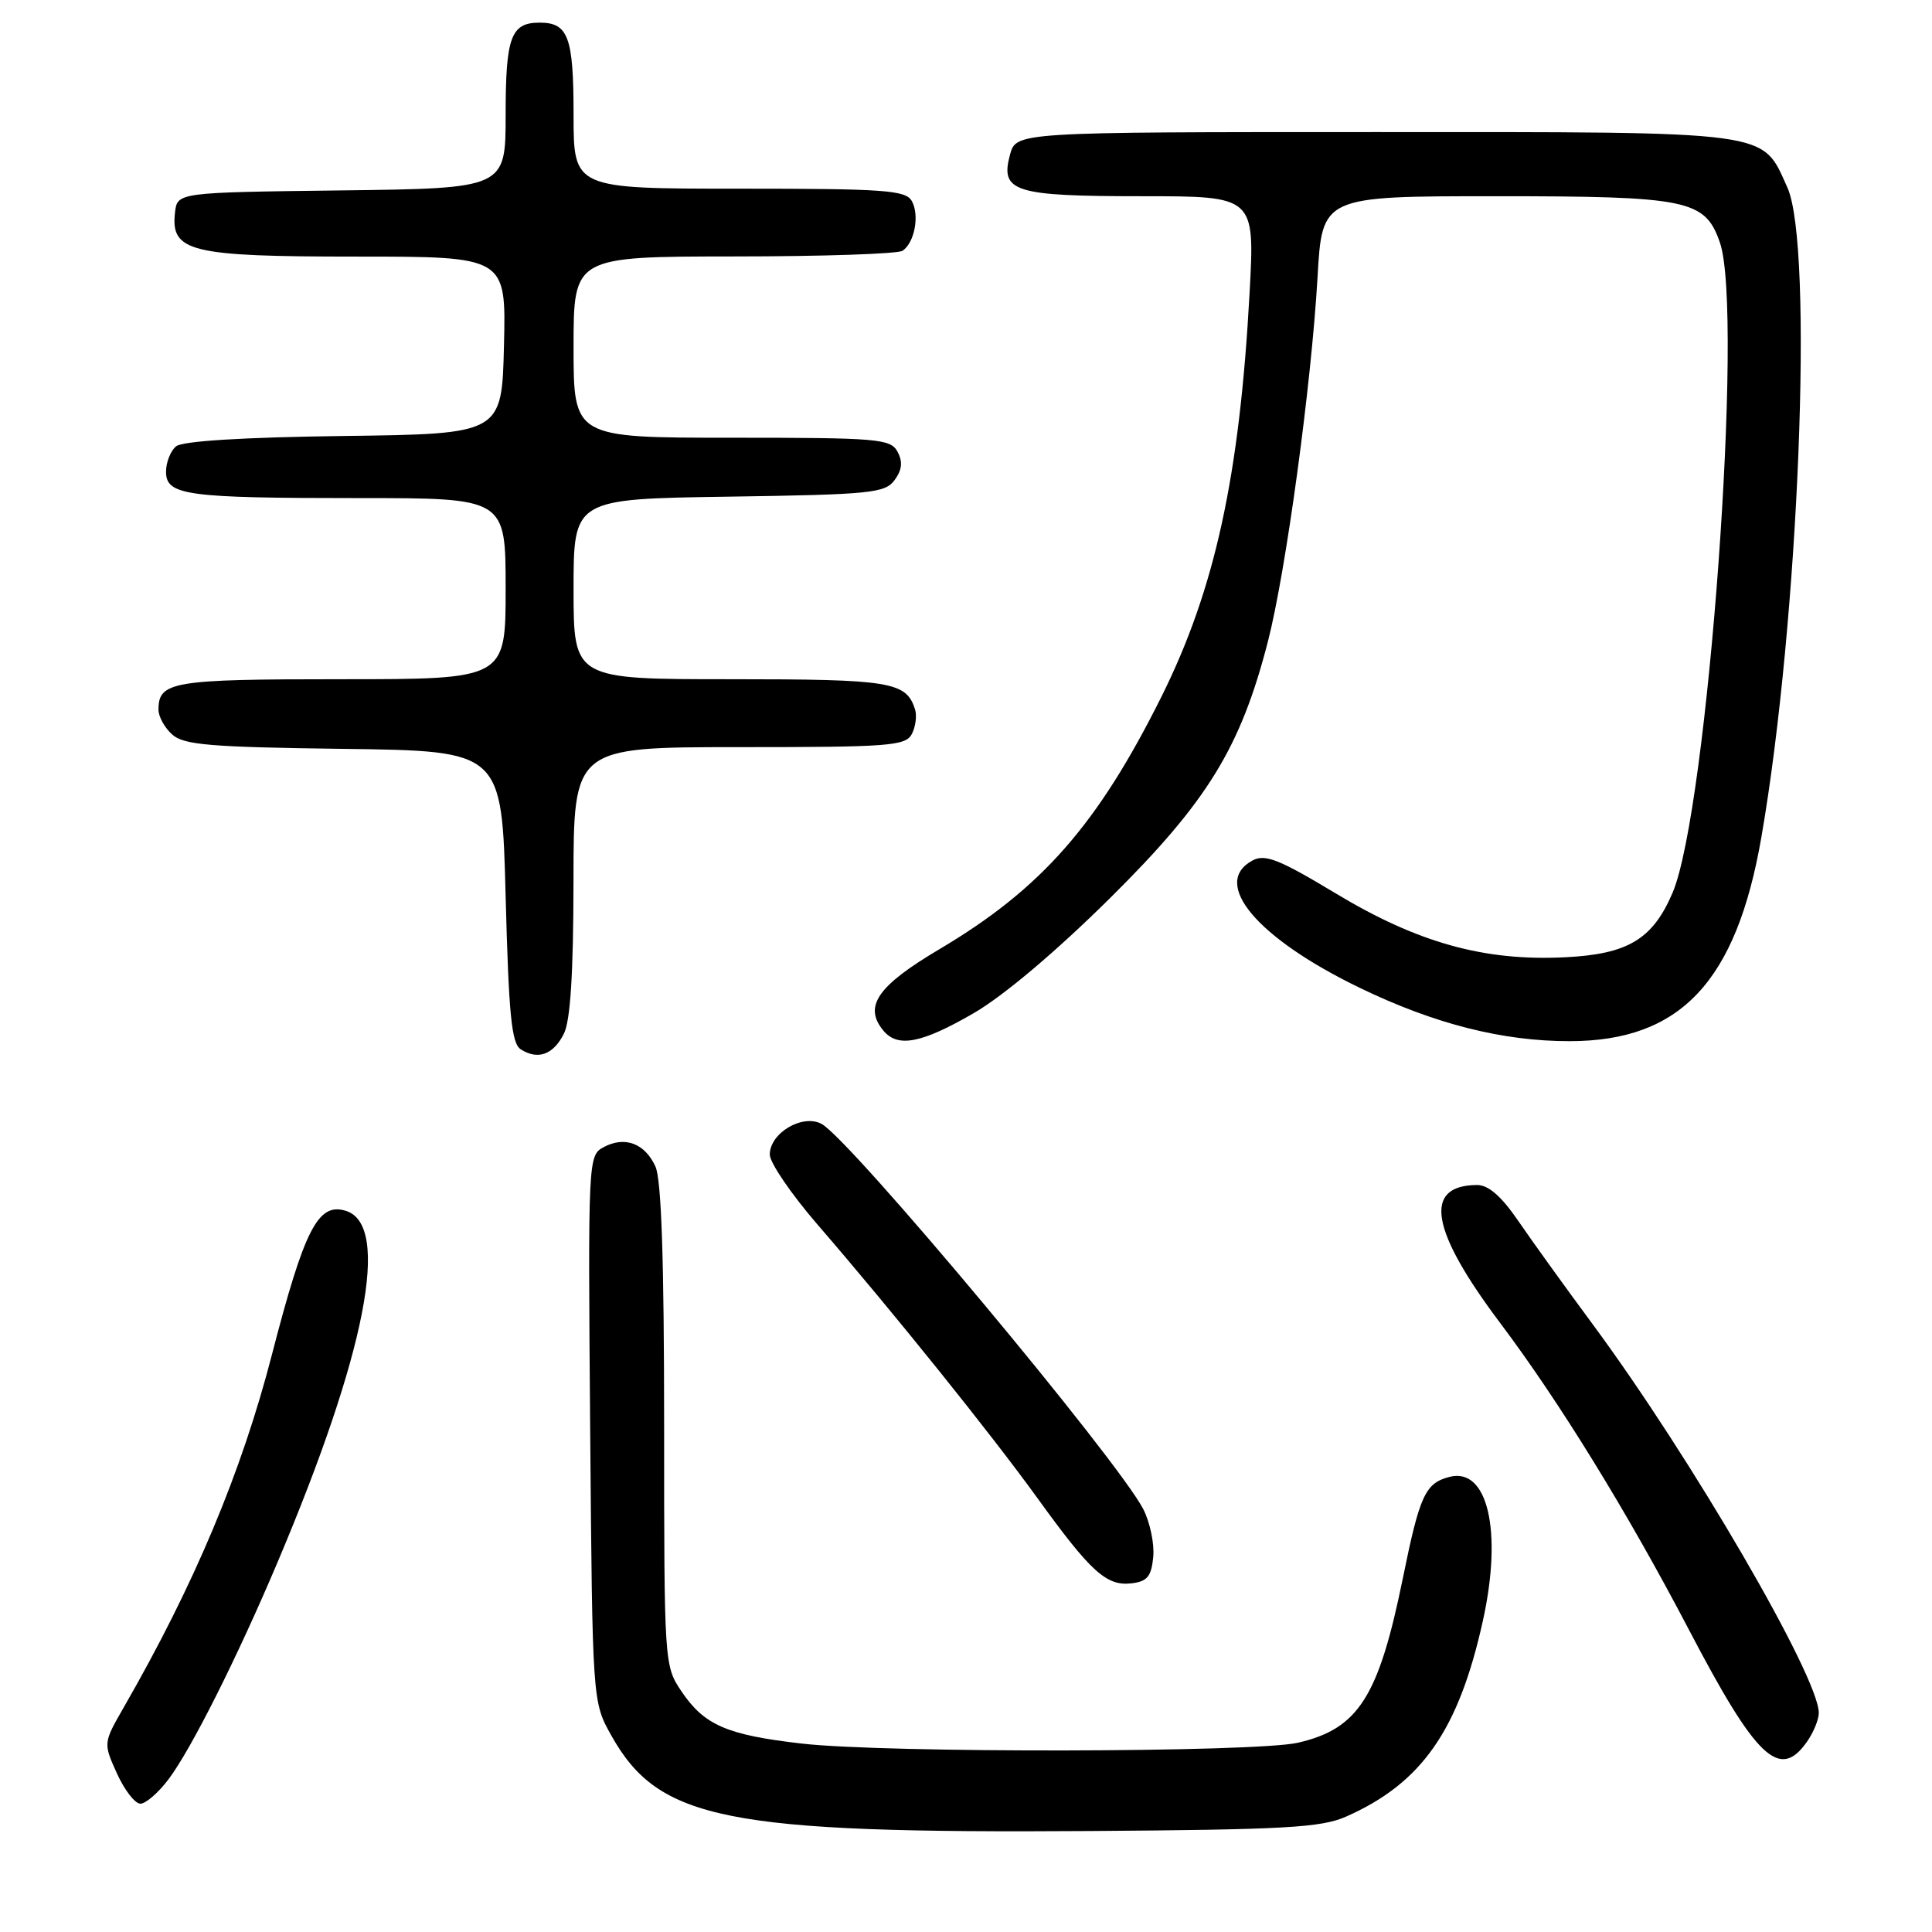 <?xml version="1.0" encoding="UTF-8" standalone="no"?>
<!DOCTYPE svg PUBLIC "-//W3C//DTD SVG 1.1//EN" "http://www.w3.org/Graphics/SVG/1.1/DTD/svg11.dtd" >
<svg xmlns="http://www.w3.org/2000/svg" xmlns:xlink="http://www.w3.org/1999/xlink" version="1.1" viewBox="0 0 256 256">
 <g >
 <path fill="currentColor"
d=" M 178.34 240.72 C 188.39 236.29 193.29 229.27 196.50 214.71 C 199.11 202.86 197.13 194.37 192.05 195.70 C 188.85 196.53 188.12 198.13 185.89 209.10 C 182.68 224.86 180.00 229.07 171.99 230.92 C 166.33 232.22 117.29 232.31 106.22 231.03 C 96.30 229.89 93.31 228.59 90.29 224.10 C 88.02 220.74 88.00 220.38 88.00 188.90 C 88.00 167.03 87.64 156.30 86.85 154.57 C 85.45 151.50 82.79 150.50 79.99 152.00 C 77.93 153.11 77.91 153.51 78.20 189.31 C 78.50 225.50 78.50 225.50 81.00 229.96 C 87.29 241.18 96.14 242.95 144.50 242.62 C 170.20 242.44 175.05 242.17 178.34 240.72 Z  M 22.34 235.75 C 25.35 231.75 31.43 219.64 36.78 207.00 C 48.51 179.27 51.81 162.34 45.85 160.45 C 42.16 159.28 40.36 162.77 36.03 179.50 C 32.00 195.10 25.75 209.98 16.40 226.23 C 13.68 230.97 13.68 230.97 15.49 234.98 C 16.49 237.19 17.89 239.00 18.60 239.00 C 19.31 239.00 21.00 237.54 22.34 235.75 Z  M 239.44 230.78 C 240.30 229.56 241.00 227.84 241.00 226.97 C 241.00 222.20 224.09 193.13 211.06 175.50 C 207.40 170.55 202.94 164.36 201.16 161.75 C 198.92 158.49 197.21 157.00 195.70 157.02 C 188.52 157.07 189.53 163.01 198.80 175.33 C 206.65 185.77 215.64 200.38 223.75 215.87 C 232.73 233.05 235.81 235.97 239.44 230.78 Z  M 152.81 206.31 C 152.98 204.56 152.38 201.71 151.49 199.97 C 148.08 193.38 112.65 150.95 108.86 148.92 C 106.33 147.57 102.00 150.13 102.00 152.99 C 102.00 154.06 104.83 158.21 108.29 162.22 C 118.37 173.88 131.21 189.86 137.46 198.50 C 144.55 208.32 146.61 210.18 149.92 209.80 C 152.01 209.56 152.56 208.90 152.81 206.31 Z  M 74.71 136.99 C 75.58 135.27 75.98 129.02 75.99 116.75 C 76.00 99.00 76.00 99.00 97.96 99.00 C 117.87 99.00 120.01 98.84 120.83 97.25 C 121.32 96.29 121.51 94.83 121.25 94.00 C 120.08 90.33 118.05 90.00 96.81 90.00 C 76.00 90.00 76.00 90.00 76.00 78.06 C 76.00 66.11 76.00 66.11 96.58 65.81 C 115.40 65.53 117.28 65.34 118.54 63.61 C 119.53 62.26 119.64 61.19 118.93 59.86 C 118.00 58.14 116.39 58.00 96.96 58.00 C 76.00 58.00 76.00 58.00 76.00 46.00 C 76.00 34.00 76.00 34.00 97.25 33.98 C 108.94 33.98 118.99 33.64 119.59 33.23 C 121.19 32.15 121.87 28.52 120.82 26.64 C 120.01 25.20 117.27 25.00 97.95 25.00 C 76.00 25.00 76.00 25.00 76.00 15.20 C 76.00 4.89 75.30 3.00 71.50 3.00 C 67.70 3.00 67.00 4.90 67.00 15.18 C 67.00 24.96 67.00 24.96 45.25 25.23 C 23.50 25.50 23.50 25.50 23.19 28.15 C 22.59 33.37 25.18 34.00 47.25 34.00 C 67.06 34.00 67.06 34.00 66.78 45.75 C 66.50 57.50 66.50 57.50 45.58 57.77 C 32.20 57.94 24.18 58.44 23.33 59.14 C 22.60 59.75 22.00 61.26 22.00 62.50 C 22.00 65.64 24.65 66.00 47.62 66.00 C 67.00 66.00 67.00 66.00 67.00 78.00 C 67.00 90.00 67.00 90.00 45.20 90.00 C 22.79 90.00 21.00 90.30 21.00 94.05 C 21.00 94.95 21.81 96.43 22.81 97.32 C 24.33 98.71 27.83 99.00 45.56 99.23 C 66.50 99.50 66.50 99.50 67.00 118.79 C 67.41 134.45 67.78 138.26 69.00 139.04 C 71.27 140.49 73.31 139.76 74.71 136.99 Z  M 129.02 134.25 C 132.99 131.95 139.96 126.06 147.09 119.00 C 160.00 106.21 164.38 99.09 168.01 84.98 C 170.40 75.68 173.76 50.99 174.58 36.75 C 175.19 26.00 175.19 26.00 198.15 26.00 C 223.69 26.00 225.92 26.46 227.89 32.12 C 231.10 41.33 226.30 107.32 221.62 118.31 C 219.00 124.44 215.71 126.43 207.44 126.84 C 196.67 127.39 187.85 124.93 176.94 118.35 C 169.50 113.87 167.63 113.13 165.98 114.01 C 160.40 117.00 166.55 124.31 180.19 130.90 C 190.07 135.68 199.11 137.97 208.00 137.96 C 222.68 137.95 230.07 130.08 233.39 110.94 C 238.37 82.24 240.35 32.58 236.83 24.83 C 233.39 17.24 235.35 17.50 182.12 17.50 C 134.64 17.50 134.64 17.50 133.83 20.50 C 132.50 25.42 134.36 26.00 151.33 26.00 C 166.27 26.00 166.27 26.00 165.58 38.75 C 164.26 63.08 161.00 78.03 153.92 92.27 C 145.45 109.27 138.01 117.75 124.50 125.76 C 116.26 130.64 114.39 133.35 117.05 136.56 C 118.96 138.86 122.09 138.26 129.02 134.25 Z "/>
</g>
</svg>